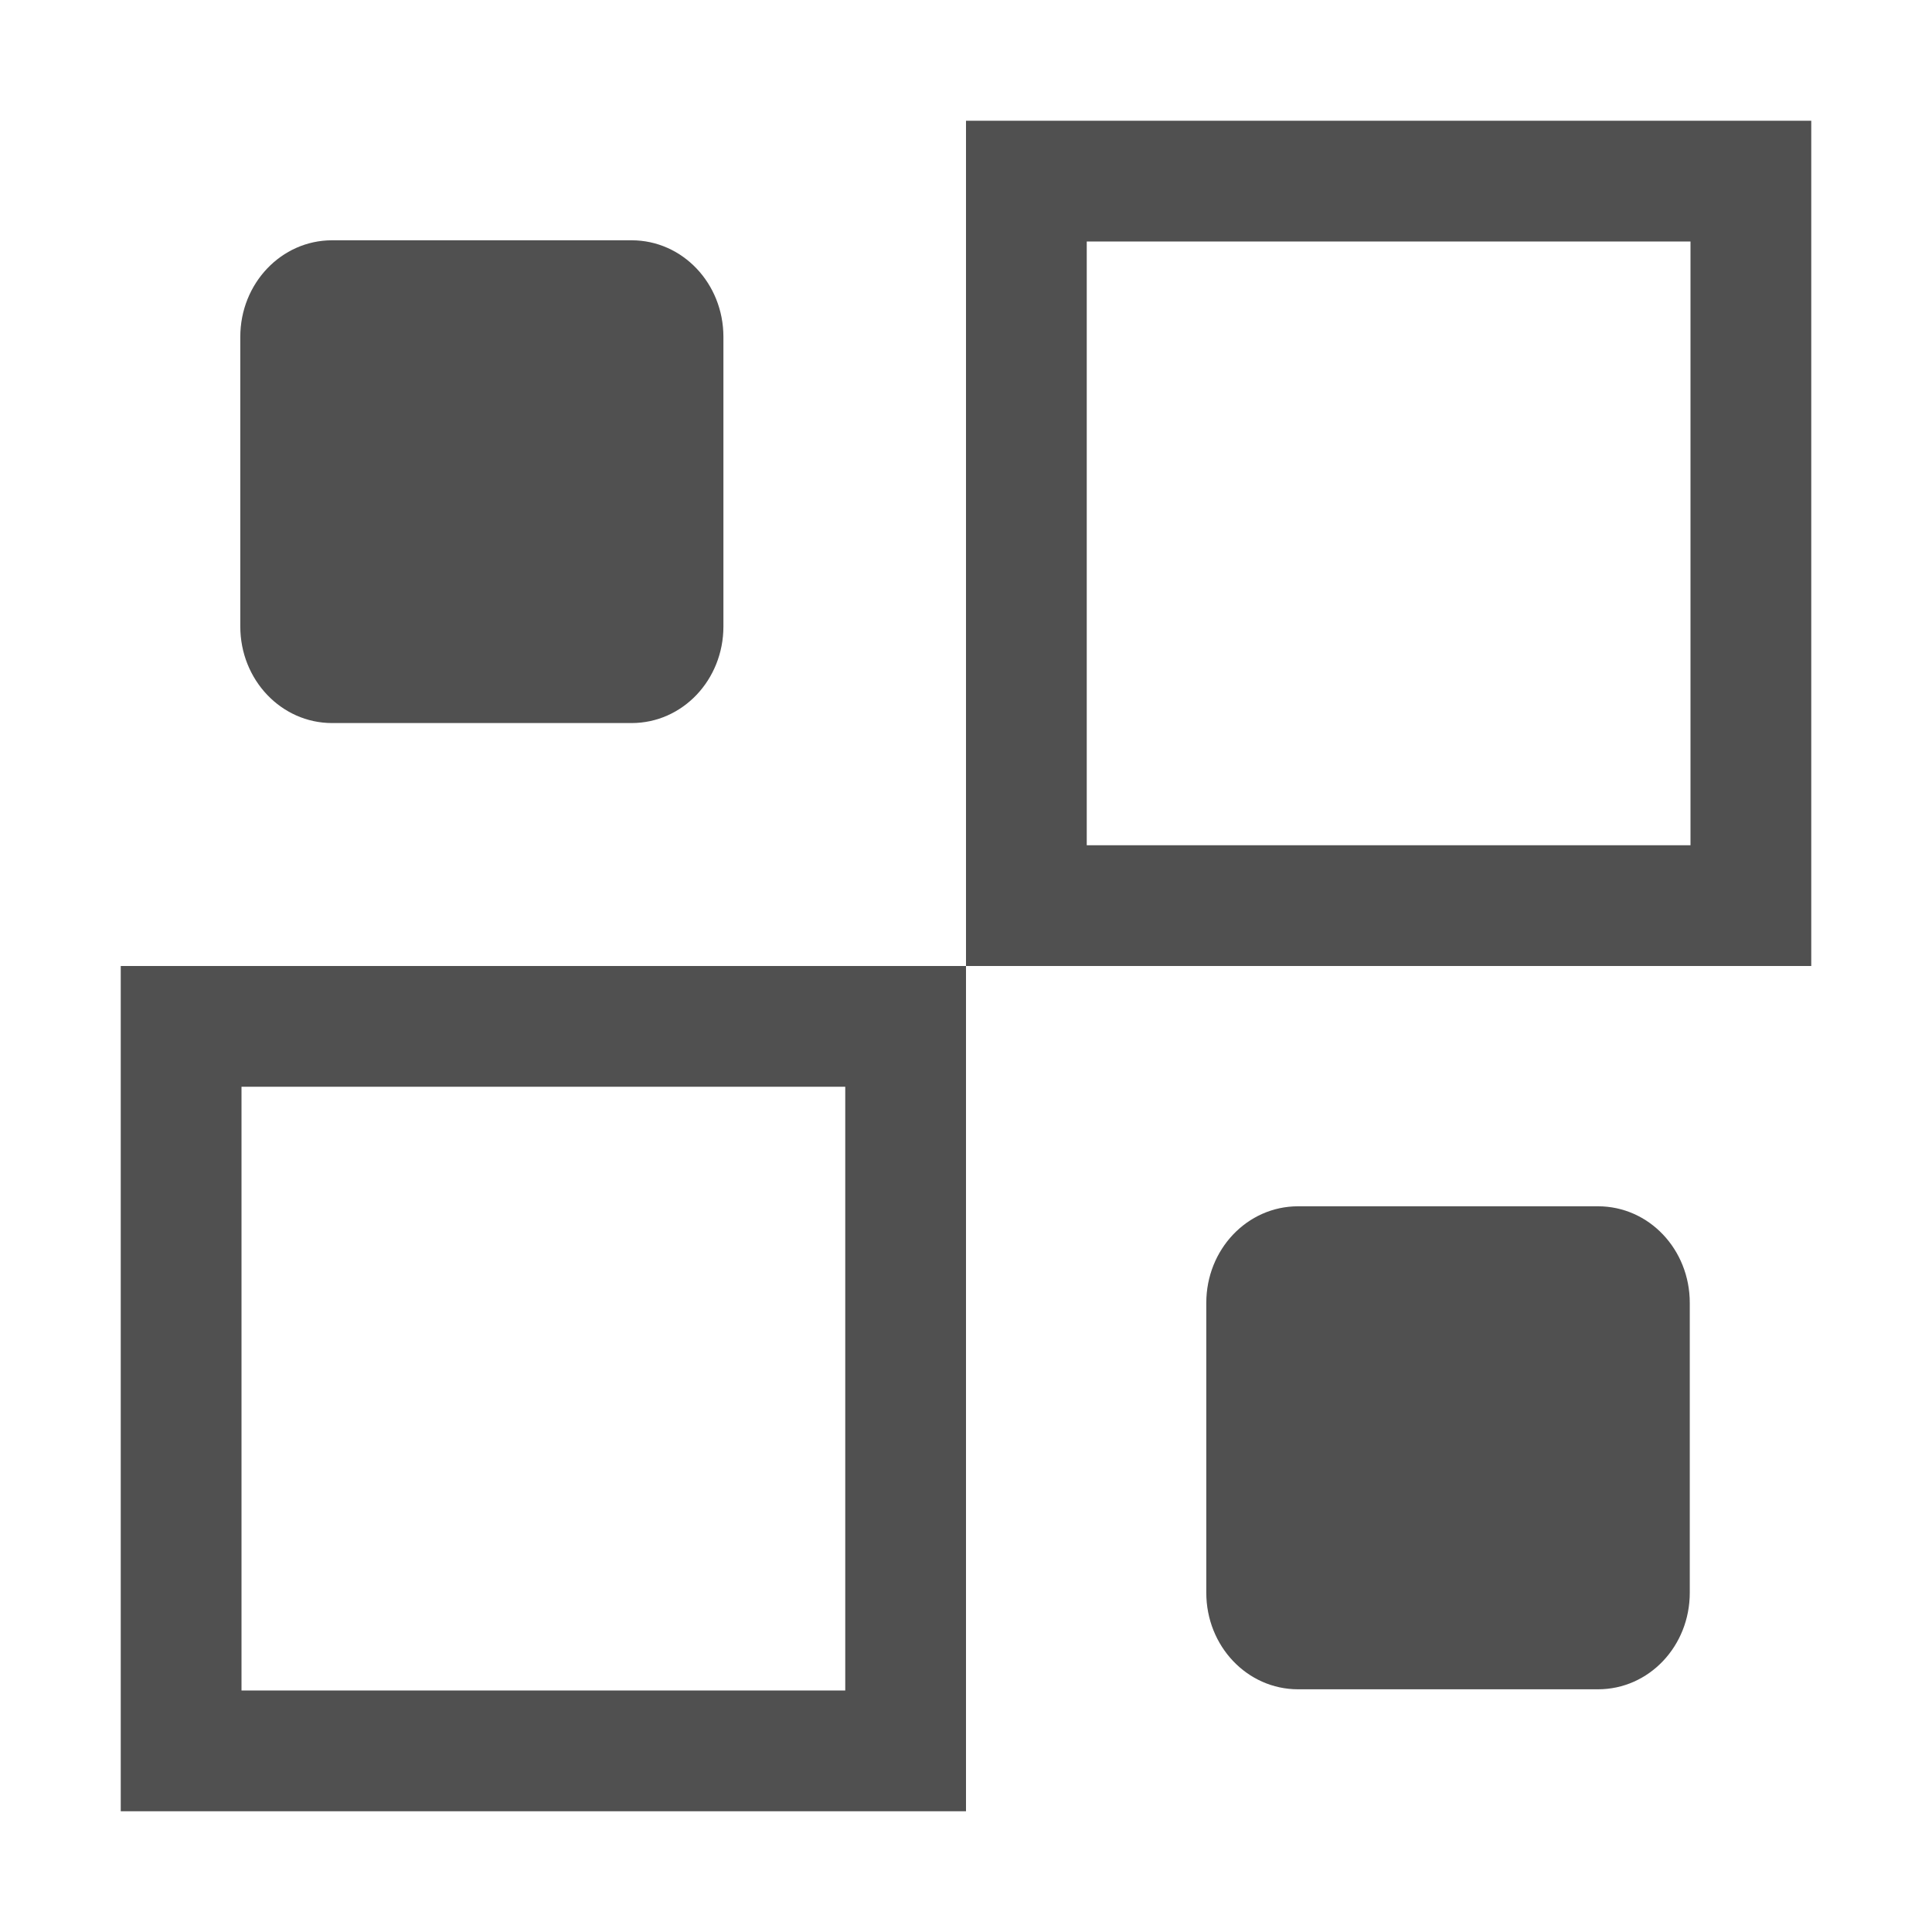 <svg xmlns="http://www.w3.org/2000/svg" width="16" height="16">
    <g fill="#050505" opacity=".7">
        <path d="M2.75 1.99h2.481c.421 0 .76.357.76.8v2.398c0 .443-.339.8-.76.8H2.75c-.42 0-.76-.357-.76-.8V2.79c0-.443.34-.8.76-.8zM10.75 9.99h2.484c.422 0 .76.357.76.8v2.4c0 .443-.338.8-.76.8H10.75c-.421 0-.76-.357-.76-.8v-2.4c0-.443.339-.8.76-.8z"/>
        <path fill-rule="evenodd" d="M431-164v7h7v-7h-7zm1 1h5v5h-5v-5zM424-157v7h7v-7zm1 1h5v5h-5z" style="paint-order:stroke fill markers" transform="translate(-423 165)"/>
    </g>
</svg>
